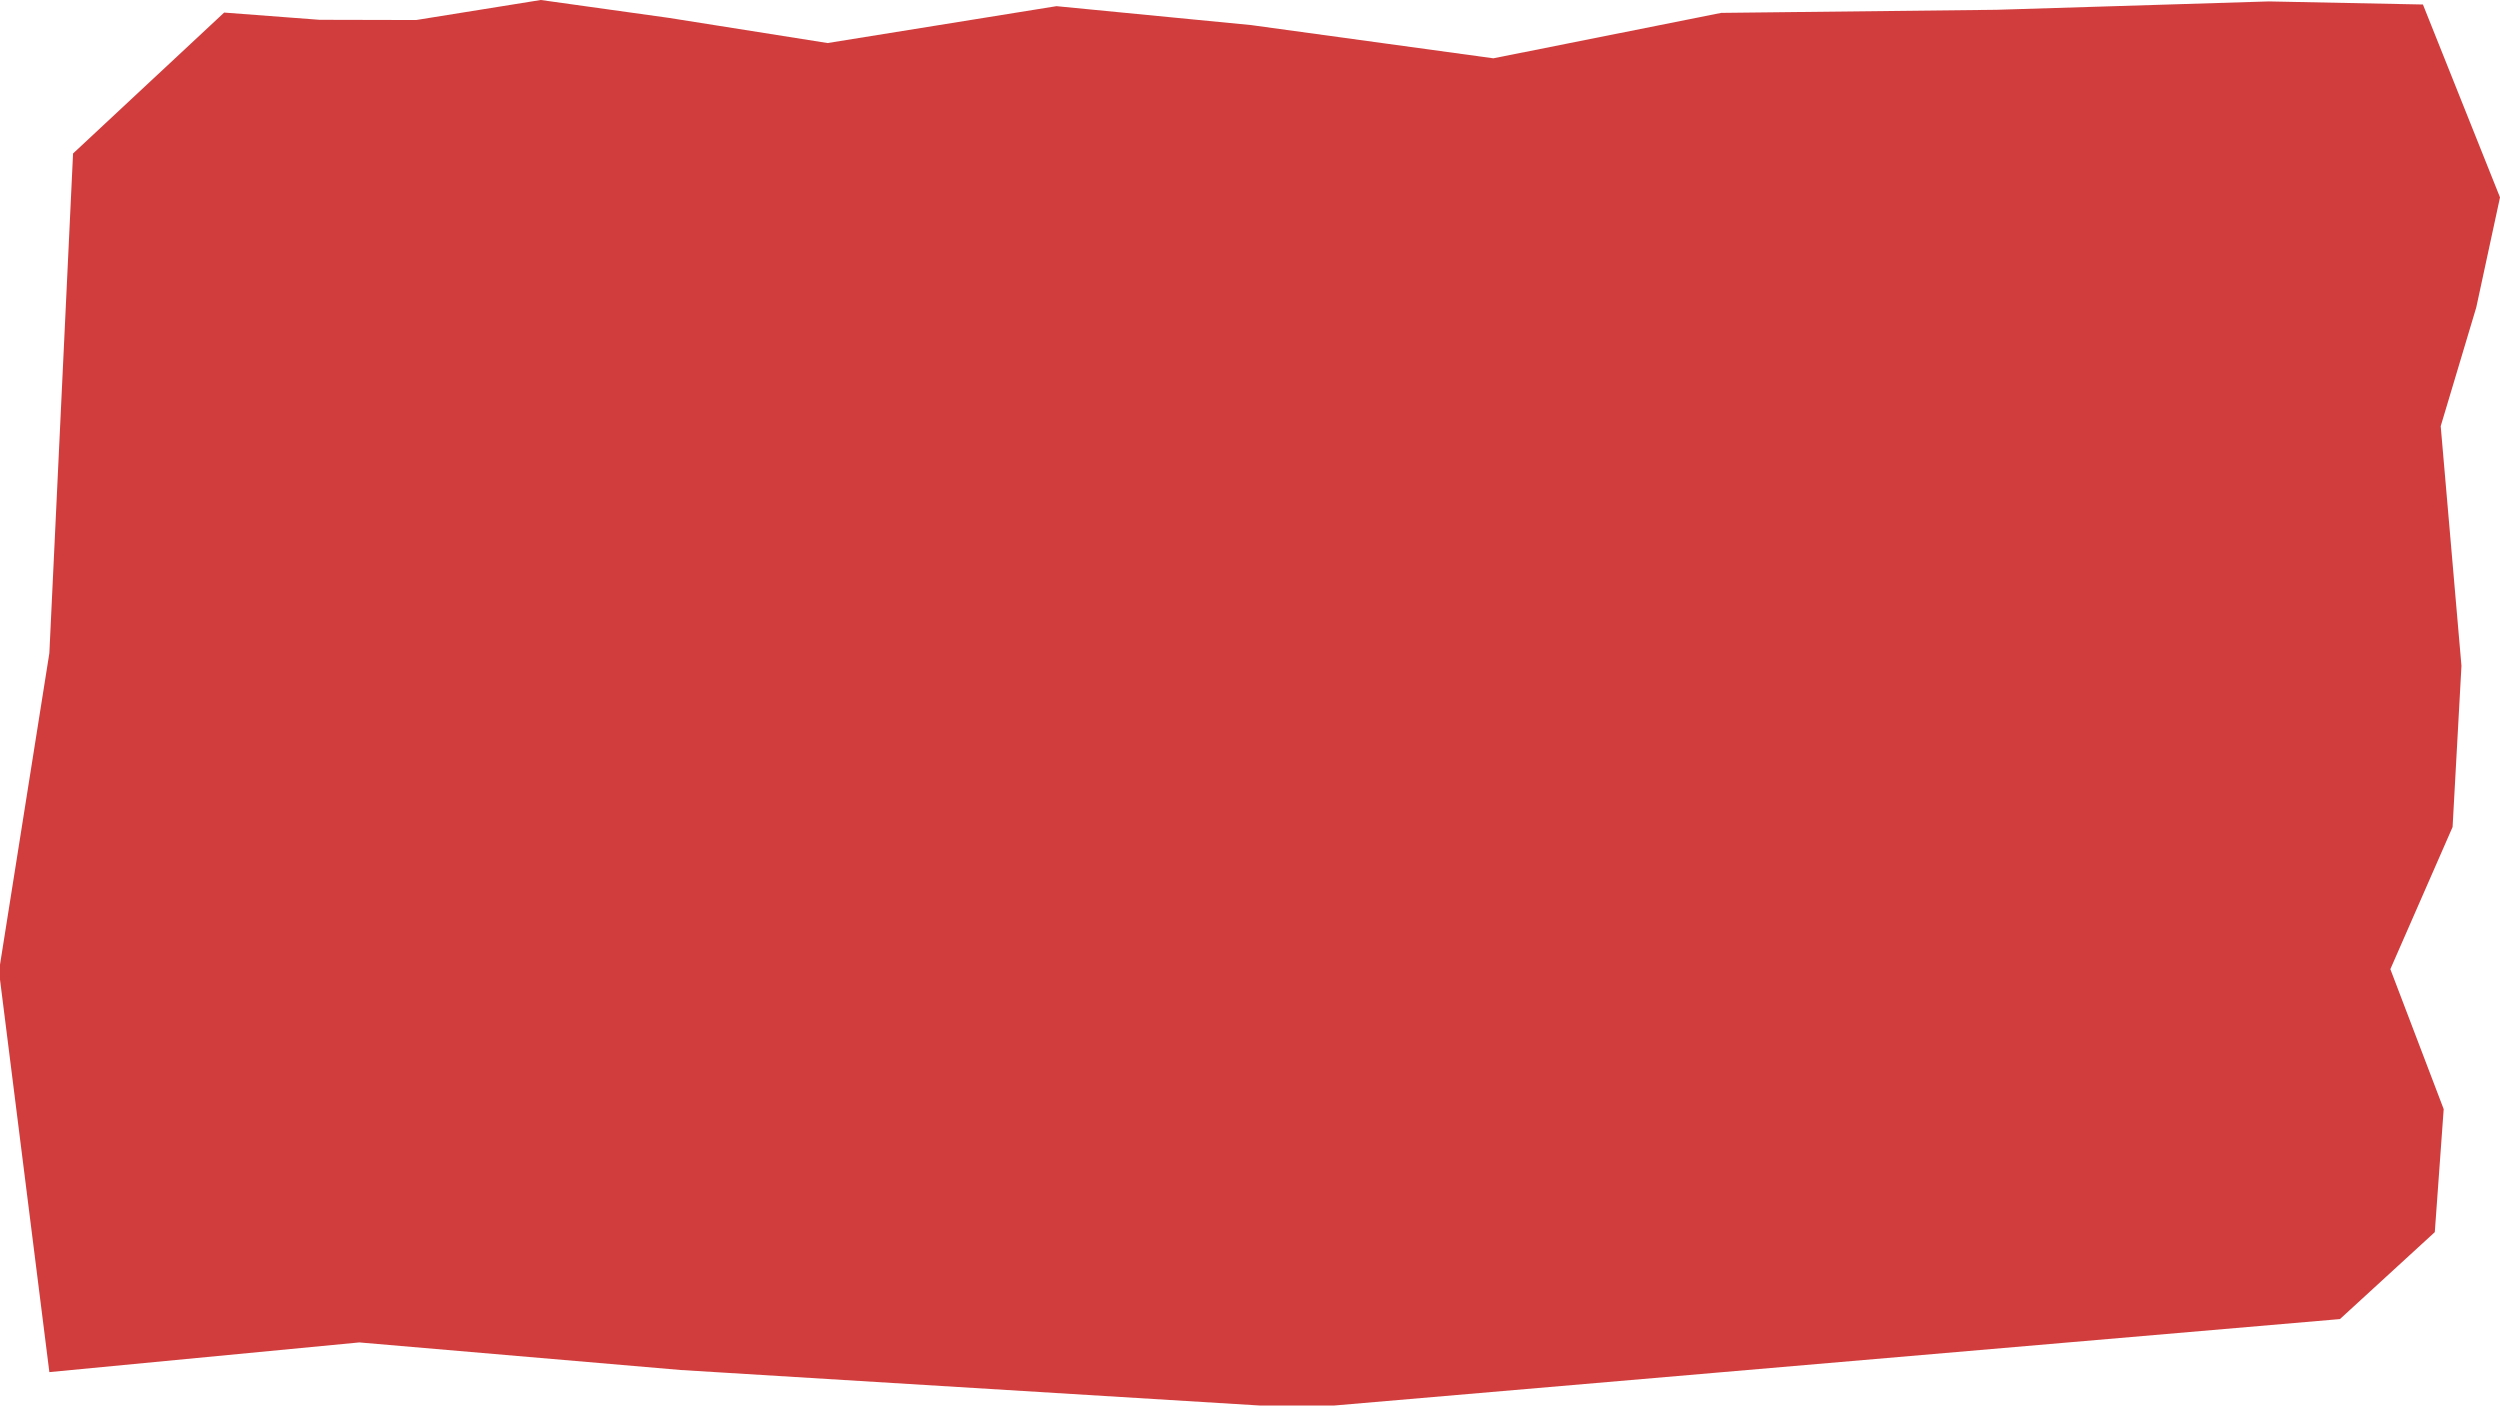 <?xml version="1.0" encoding="utf-8"?>
<!-- Generator: Adobe Illustrator 23.0.2, SVG Export Plug-In . SVG Version: 6.00 Build 0)  -->
<svg version="1.1" id="Layer_1" xmlns="http://www.w3.org/2000/svg" xmlns:xlink="http://www.w3.org/1999/xlink" x="0px" y="0px"
	 viewBox="0 0 1366 768" preserveAspectRatio="none" style="enable-background:new 0 0 1366 768;" xml:space="preserve">
<style type="text/css">
	.st0{fill-rule:evenodd;clip-rule:evenodd;fill:#D13D3D;}
</style>
<polygon class="st0" points="122.48,6.87 174.59,10.82 227.4,10.94 295.49,0 365.39,9.76 452.2,23.52 577.25,3.37 683.64,13.71 
	815.97,31.86 940.5,7.04 1090.88,5.35 1239.69,0.78 1323.89,2.46 1366,107.84 1353.03,167.97 1333.6,232.86 1344.94,363.83 
	1340.09,451.89 1306.09,529.55 1335.23,606.03 1330.37,673.24 1278.55,720.74 712.07,769.43 371.84,748.56 196.32,733.5 
	26.97,749.72 -0.57,530.69 26.97,356.87 39.92,83.86 "/>
</svg>
